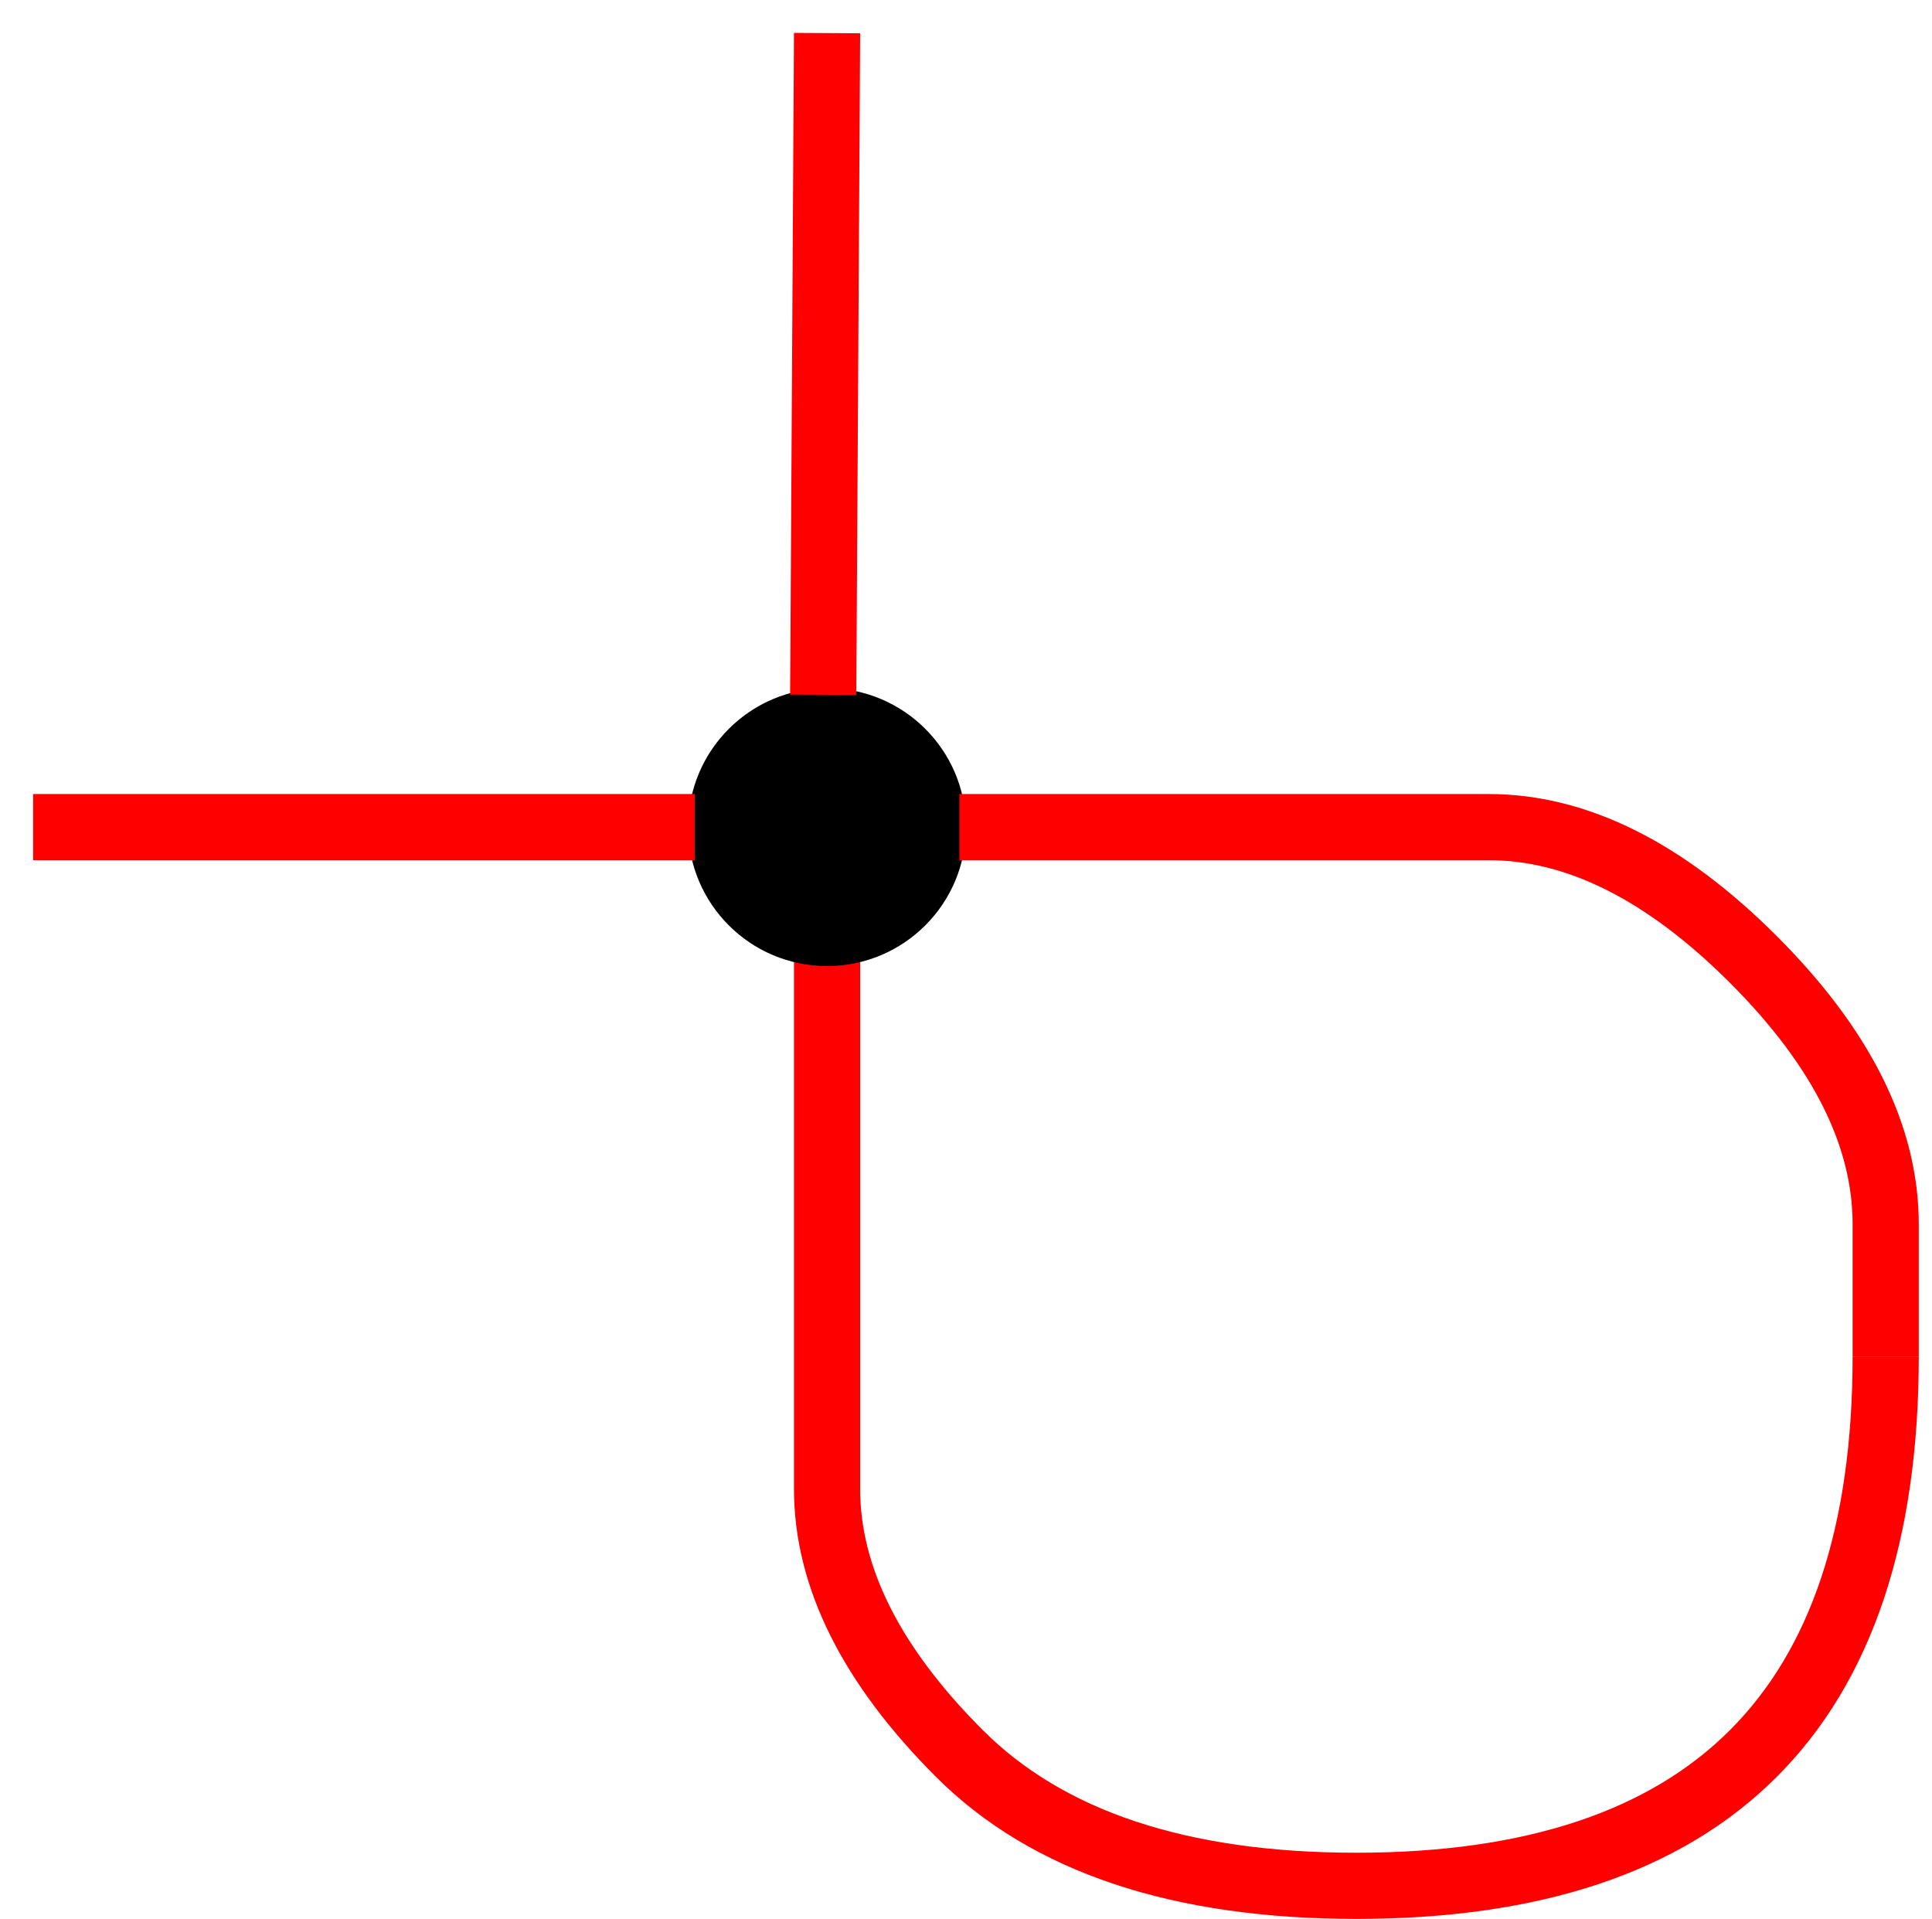 <?xml version="1.0" encoding="UTF-8"?>
<!DOCTYPE svg PUBLIC "-//W3C//DTD SVG 1.1//EN" "http://www.w3.org/Graphics/SVG/1.1/DTD/svg11.dtd">
<svg xmlns="http://www.w3.org/2000/svg" xmlns:xlink="http://www.w3.org/1999/xlink" version="1.1" width="146px" height="145px" viewBox="-0.5 -0.5 146 145" content="&lt;mxfile host=&quot;drawio.corp.amazon.com&quot; modified=&quot;2023-08-17T22:39:50.743Z&quot; agent=&quot;Mozilla/5.0 (X11; Linux x86_64) AppleWebKit/537.36 (KHTML, like Gecko) Chrome/115.0.0.0 Safari/537.36&quot; version=&quot;12.4.8&quot; etag=&quot;7tU8HSAleNOTMxUFHxVt&quot; type=&quot;device&quot;&gt;&lt;diagram id=&quot;0xonl2yXGQRxu97DUAJV&quot;&gt;zVfBjpswEP0ariuDA8kem+xue6lUKYfuHi0wYNVgZJwE+vU1wQbbCYG0VRsuYZ7H48nMm+fEg7ui+cxRlX9lCaZeAJLGgy9eEPgBDORHh7Q9son8Hsg4SZTTCOzJT6xAoNADSXBtOQrGqCCVDcasLHEsLAxxzk62W8qofWqFMnwB7GNEL9HvJBG5Qn0AxoUvmGS5OnoTqoUCaWcF1DlK2MmA4KsHd5wx0b8VzQ7Trni6Lv2+t4nVITGOS7Fkg2rEEdGD+m4qL9HqLxsf+BF37r4Ht7hMPnUFlGbJSumxzUVB1WItOPuBd4wyft4K0xTIZ1jRtQq7QA0R7/IdPGnrQx8h3186qgBttNookzdCqbL6RHHitKpmBx4rCF6Wwx+KLNmJWYEFb6XLaWyj7lVuNFBjHFMkyNE+ESk2ZUO44YRvjMiDA6CYP7Rd8T58BnaIPnm1y2ybGyiyA0WRE0ggnmFxEUj2DrWGW9U51NMJ+5vr50zldeG/ue0fANt/DWb8V3f6u3Wy85EvfUW0ZXBihM4jc3184Pz4yA1SlrpJOeVE4H2Fzuw8SWW0pwfVVa9VKWm6edumkuvGMAGghkmdibnAjUXEBTzXG9ZOXbSyGnMQXJmDwKGZSXmjqDdrtvpvklPKTN+HqNL4GAWoM0fVOVt3yU4/cA8qO3NqsVR2YOgEcvnwl2RnKuHFY766T0Yi95ac0W3H/49lJFwgI/NTYHJ9ei6uX7zg5sU7wfmHIbi/fn5a+2B8VtfV7V6+u9dZuPCa/Q0KRP+QAg/fzolxu79/7jW3UK/m+yfN8Ud67z7+1YGvvwA=&lt;/diagram&gt;&lt;/mxfile&gt;"><defs/><g><path d="M 62 72 Q 62 102 62 112 Q 62 122 72 132 Q 82 142 102 142 Q 122 142 132 132 Q 142 122 142 102" fill="none" stroke="#ff0000" stroke-width="5" stroke-miterlimit="10" pointer-events="stroke"/><ellipse cx="62" cy="62" rx="10" ry="10" fill="#000000" stroke="#000000" pointer-events="all"/><path d="M 142 102 Q 142 102 142 92 Q 142 82 132 72 Q 122 62 112 62 Q 102 62 72 62" fill="none" stroke="#ff0000" stroke-width="5" stroke-miterlimit="10" pointer-events="stroke"/><path d="M 61.71 52 L 62 2" fill="none" stroke="#ff0000" stroke-width="5" stroke-miterlimit="10" pointer-events="stroke"/><path d="M 2 62 L 52 62" fill="none" stroke="#ff0000" stroke-width="5" stroke-miterlimit="10" pointer-events="stroke"/></g></svg>